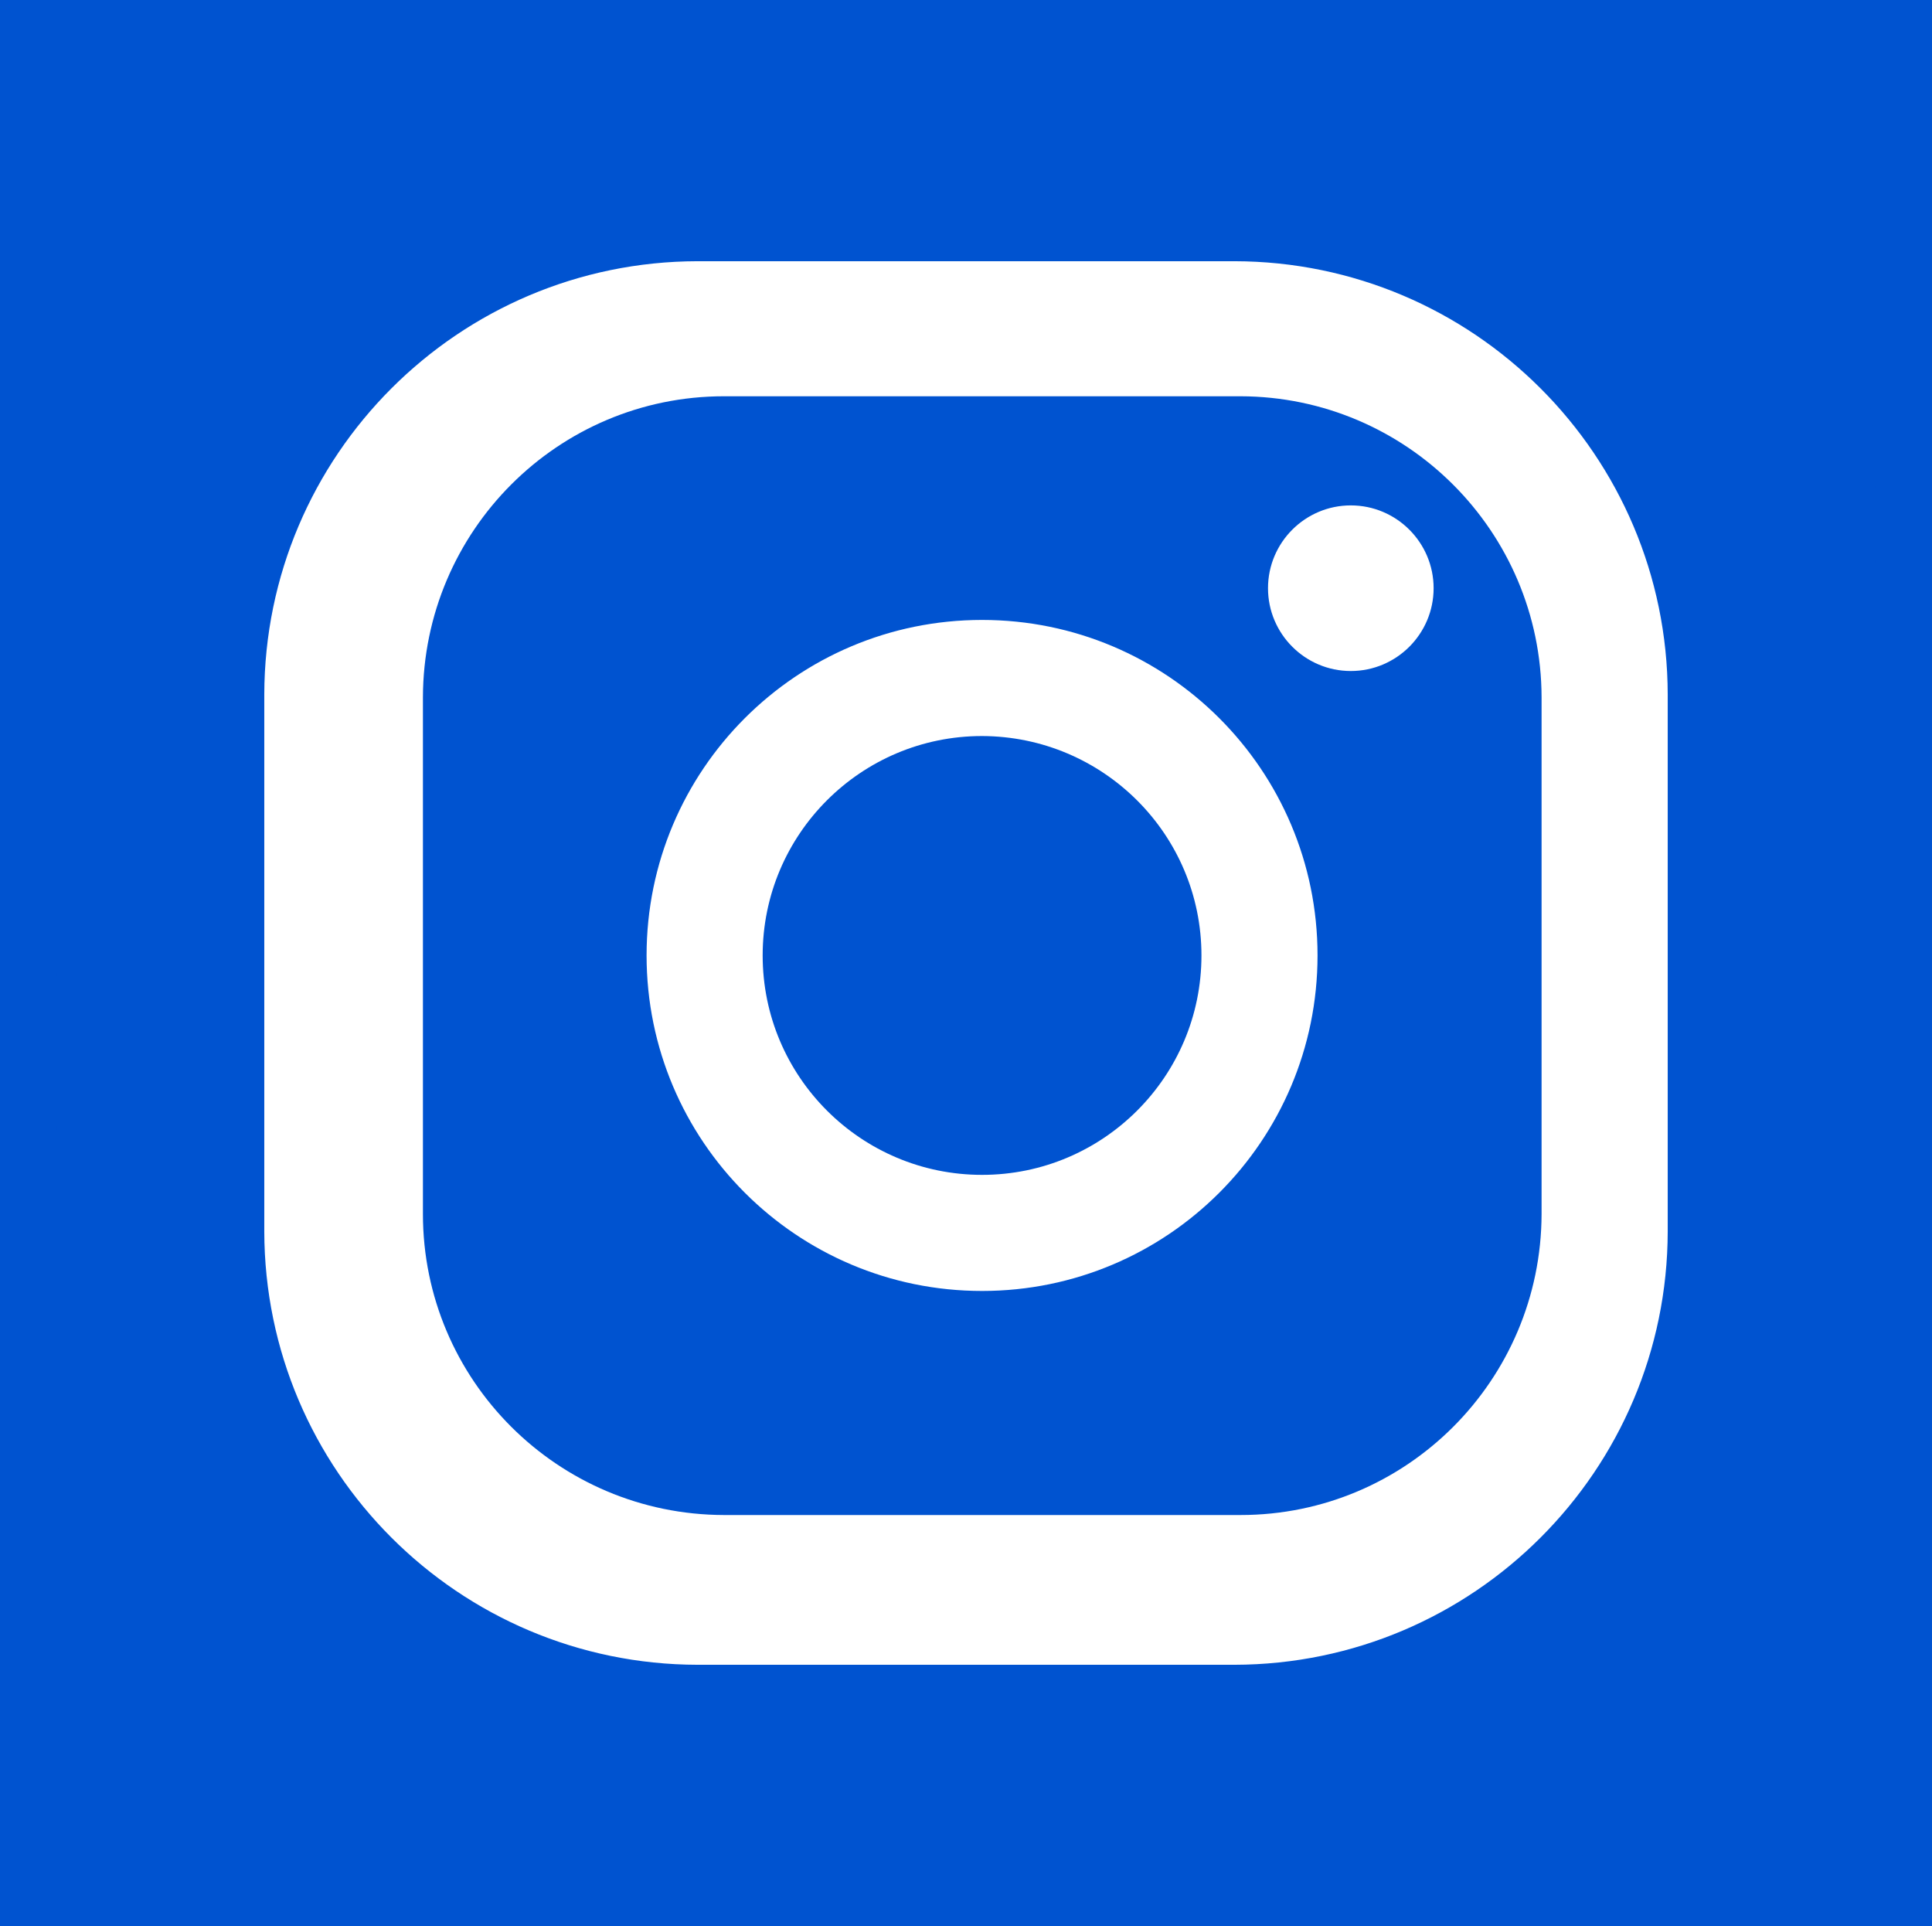 <?xml version="1.0" encoding="utf-8"?>
<!-- Generator: Adobe Illustrator 24.2.1, SVG Export Plug-In . SVG Version: 6.00 Build 0)  -->
<svg version="1.1" id="Layer_1" xmlns="http://www.w3.org/2000/svg" xmlns:xlink="http://www.w3.org/1999/xlink" x="0px" y="0px"
	 viewBox="0 0 499.3 497.7" style="enable-background:new 0 0 499.3 497.7;" xml:space="preserve">
<style type="text/css">
	.st0{fill:#0053D0;}
</style>
<path class="st0" d="M253.8,190.2c-31.3,0-56.7,25.4-56.7,56.7s25.4,56.7,56.7,56.7s56.7-25.4,56.7-56.7
	C310.5,215.6,285.1,190.3,253.8,190.2z"/>
<path class="st0" d="M320.6,102.4H187.1c-42.9,0-77.7,34.8-77.8,77.8v133.5c0,42.9,34.8,77.7,77.8,77.8h133.5
	c42.9,0,77.7-34.8,77.8-77.8V180.2C398.3,137.3,363.5,102.5,320.6,102.4z M253.8,333.6c-47.9,0-86.7-38.8-86.7-86.7
	c0-47.9,38.8-86.7,86.7-86.7c47.9,0,86.7,38.8,86.7,86.7C340.5,294.8,301.7,333.6,253.8,333.6z M349.1,173.4
	c-11.8,0-21.4-9.6-21.4-21.4c0-11.8,9.6-21.4,21.4-21.4c11.8,0,21.4,9.6,21.4,21.4C370.5,163.8,360.9,173.4,349.1,173.4
	C349.1,173.4,349.1,173.4,349.1,173.4L349.1,173.4z"/>
<g>
	<path class="st0" d="M493.7,118.6c0-8.8-0.8-17.6-2.4-26.3c-2-10.6-4.9-20.9-9.9-30.5c-5.3-10.1-12.2-19.3-20.4-27.1
		c-12.4-12.1-27.7-20.9-44.4-25.4c-15.4-4.2-31.2-5-47-5c-0.1-0.1-0.1-0.2-0.1-0.2H129.7c0,0.1,0,0.2,0,0.2c-9,0.2-18,0.1-26.9,1.2
		C93,6.6,83.3,8.8,74,12c-14.5,5.3-27.5,13.9-38.2,25.1c-12.2,12.4-21,27.8-25.5,44.6c-4.1,15.3-5,30.9-5,46.6L5.1,369.1l0,0
		c0.3,10.9,0.4,21.8,2.2,32.6c1.9,11.4,4.7,22.6,10,32.9c7.1,13.9,17.1,26.1,29.4,35.6c8.8,7,18.8,12.4,29.4,16
		c15.7,5.1,31.9,7,48.4,7.1c10.3,0.1,20.5,0.3,30.8,0.3c74.6-0.3,149.1,0.5,223.7-0.5c9.9-0.2,19.7-1.3,29.3-3.1
		c18.3-3.2,35.3-11.5,49.2-23.9c16.4-14.6,27.5-32.5,32.5-54.1c3.3-14.1,4.1-28.5,4.2-42.8v-2.9
		C494.2,365.1,493.8,121.9,493.7,118.6z M431,318.2c-0.1,61.8-50.2,111.9-112,112H180.3c-61.8-0.1-111.9-50.2-112-112V179.5
		c0.1-61.8,50.2-111.9,112-112H319c61.8,0.1,111.9,50.2,112,112L431,318.2z"/>
	<g>
		<path class="st0" d="M0,0v497.7h499.3V0H0z M485,364.5c-0.1,13.8-0.9,27.6-4.1,41.2c-4.8,20.8-15.5,38-31.2,52.1
			c-13.3,11.9-29.7,19.9-47.3,23c-9.3,1.8-18.8,2.8-28.2,3c-71.7,1-143.5,0.1-215.2,0.4c-9.9,0-19.7-0.2-29.6-0.3
			c-15.8-0.1-31.4-2-46.5-6.8c-10.3-3.4-19.9-8.6-28.3-15.3c-11.9-9.2-21.5-20.9-28.3-34.3c-5.1-10-7.8-20.7-9.6-31.7
			c-1.8-10.4-1.8-20.9-2.1-31.4l0.2-231.7c0-15.1,0.9-30.1,4.8-44.8c4.4-16.2,12.8-31,24.6-42.9c10.3-10.7,22.8-19,36.8-24.1
			c9-3.1,18.2-5.2,27.7-6.2c8.6-1.1,17.3-1,25.9-1.2c0-0.1,0-0.1,0-0.2H365c0,0.1,0,0.2,0.1,0.2c15.2,0,30.4,0.8,45.2,4.8
			c16.1,4.3,30.8,12.7,42.8,24.4c7.9,7.6,14.5,16.4,19.6,26.1c4.9,9.2,7.6,19.1,9.6,29.3c1.5,8.3,2.3,16.8,2.3,25.3
			c0,3.1,0.4,237.1,0.5,238.2V364.5z"/>
	</g>
</g>
</svg>
